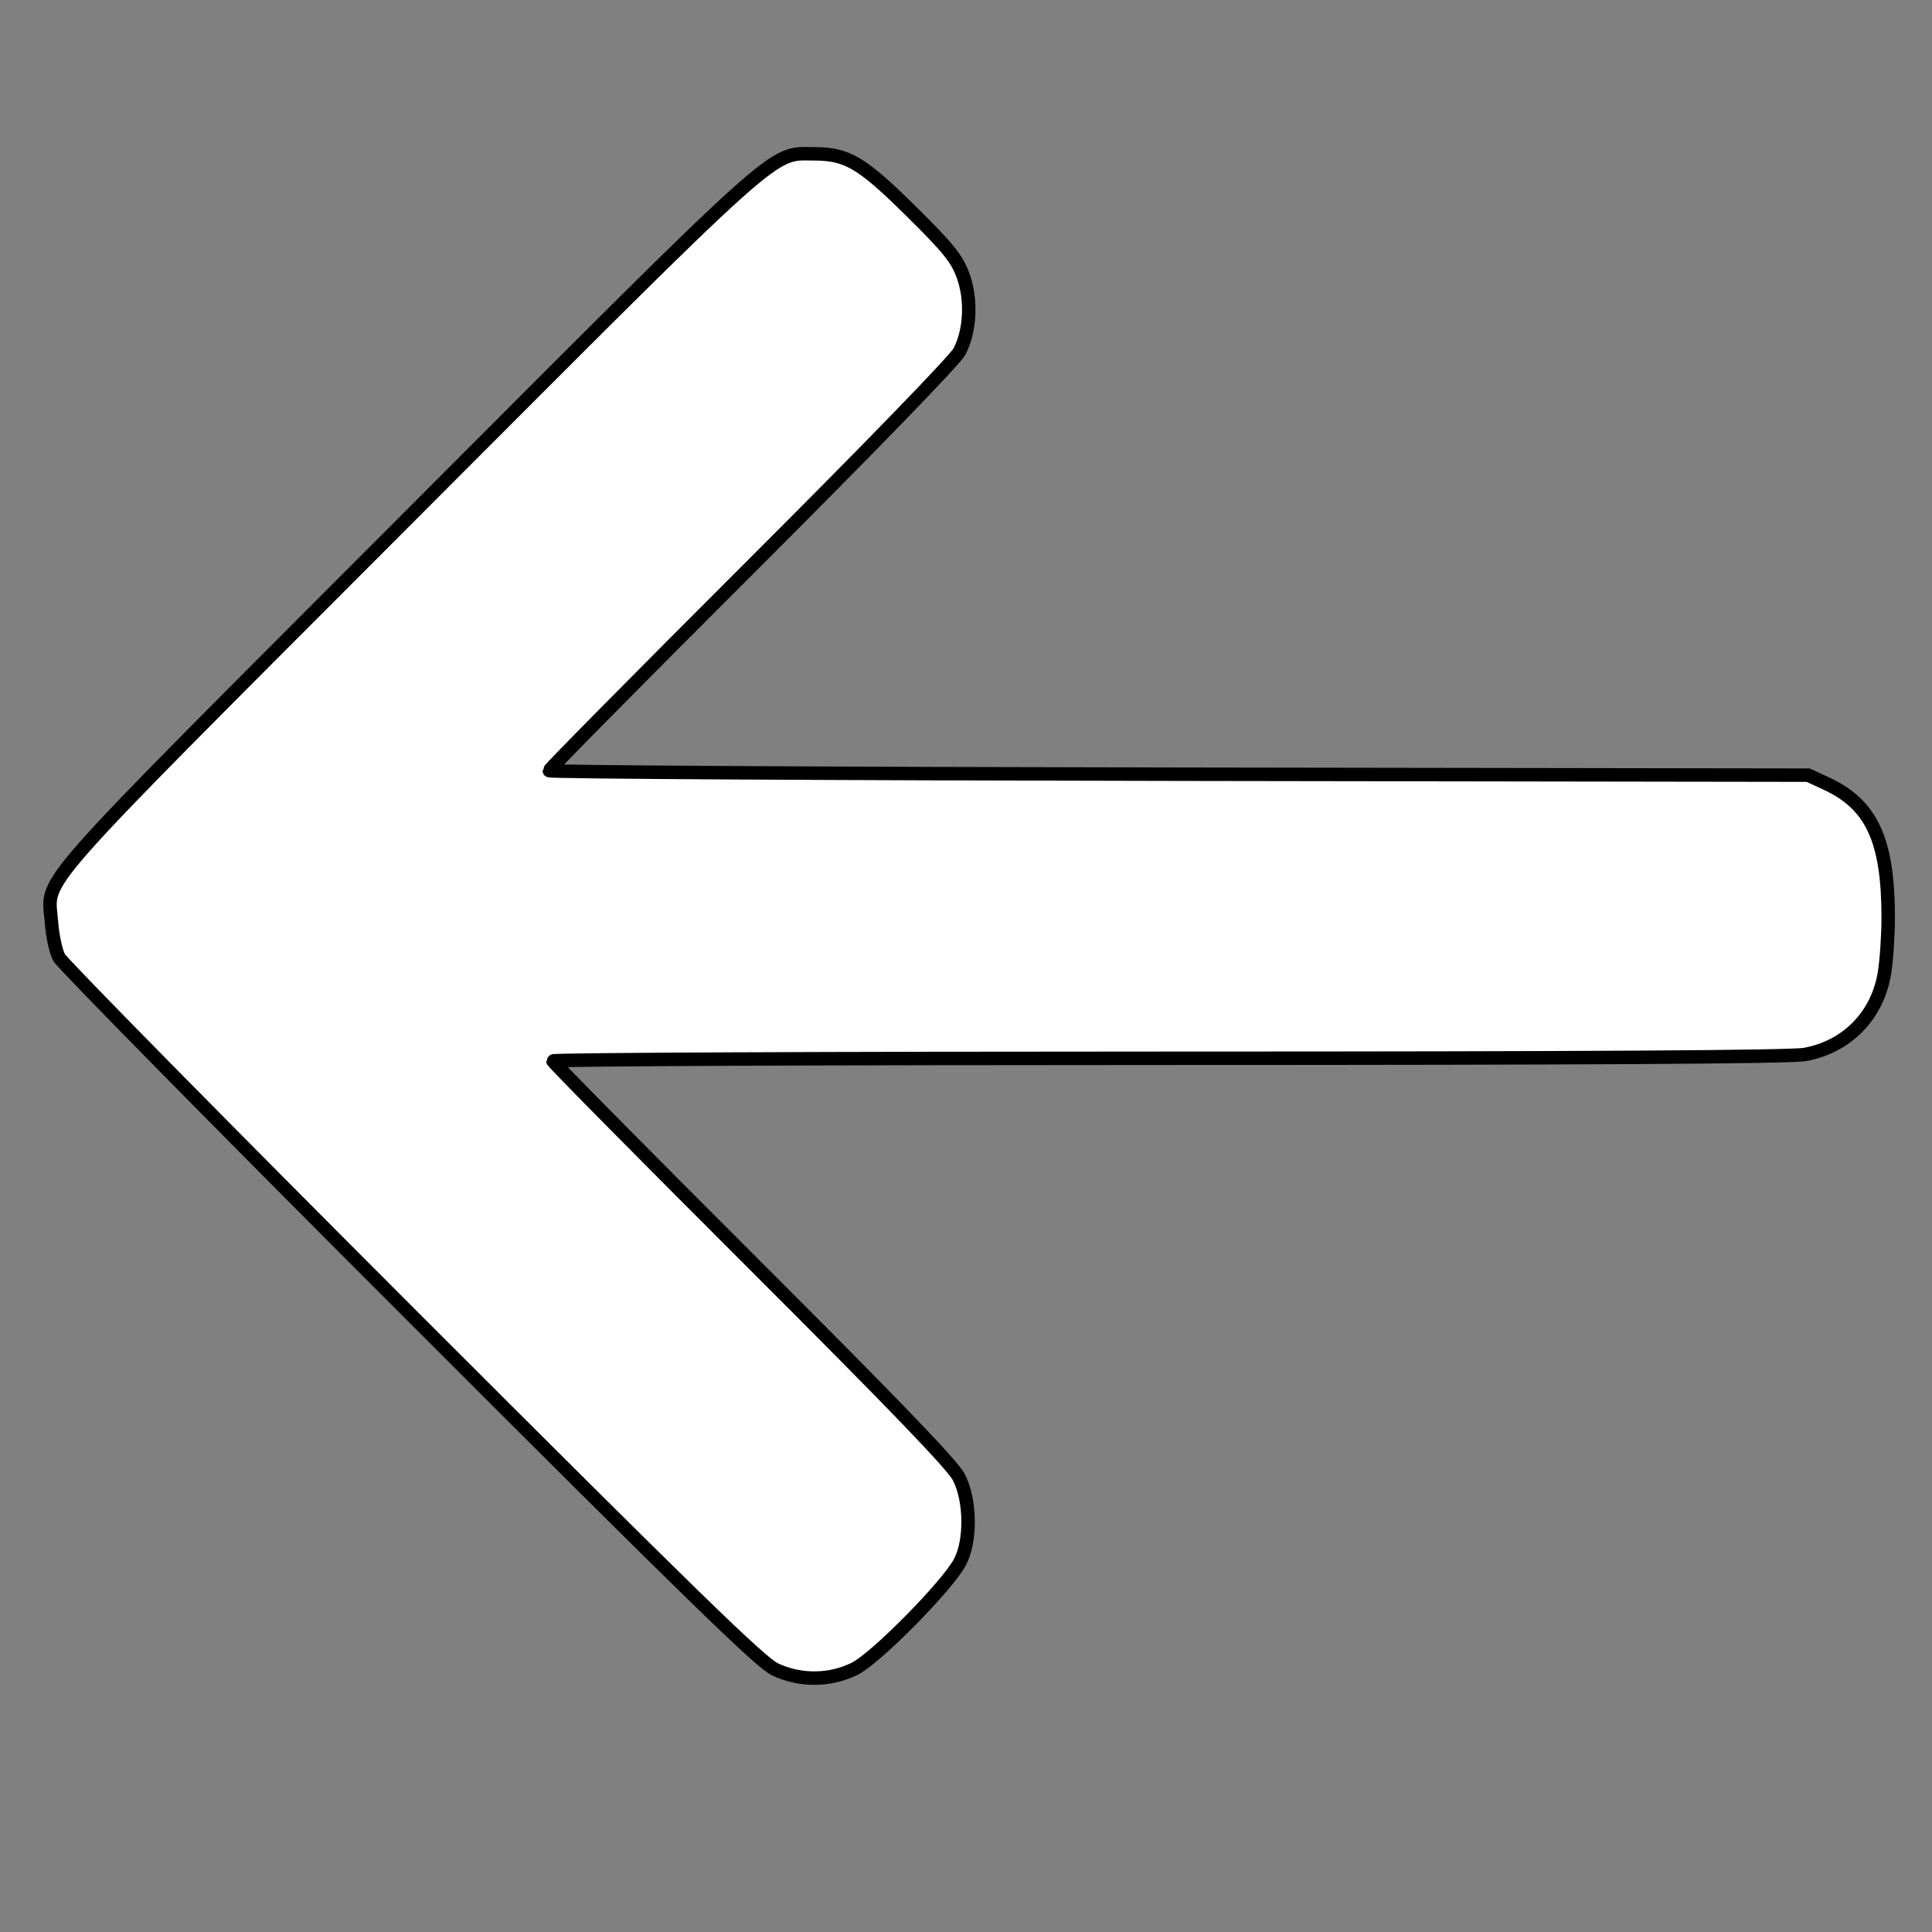 <?xml version="1.0" encoding="UTF-8" standalone="no"?>
<svg
   xmlns:dc="http://purl.org/dc/elements/1.1/"
   xmlns:cc="http://creativecommons.org/ns#"
   xmlns:rdf="http://www.w3.org/1999/02/22-rdf-syntax-ns#"
   xmlns:svg="http://www.w3.org/2000/svg"
   xmlns="http://www.w3.org/2000/svg"
   xmlns:sodipodi="http://sodipodi.sourceforge.net/DTD/sodipodi-0.dtd"
   xmlns:inkscape="http://www.inkscape.org/namespaces/inkscape"
   width="145mm"
   height="145mm"
   viewBox="0 0 145 145"
   version="1.1"
   id="svg8"
   inkscape:version="1.0.1 (3bc2e813f5, 2020-09-07)"
   sodipodi:docname="derecha.svg">
  <rect x="0" y="0" width="145" height="145" fill="#808080" stroke="none"/>
  <defs
     id="defs2" />
  <sodipodi:namedview
     id="base"
     pagecolor="#ffffff"
     bordercolor="#666666"
     borderopacity="1.0"
     inkscape:pageopacity="0.0"
     inkscape:pageshadow="2"
     inkscape:zoom="0.98994949"
     inkscape:cx="280.13096"
     inkscape:cy="558.78641"
     inkscape:document-units="mm"
     inkscape:current-layer="layer1"
     inkscape:document-rotation="0"
     showgrid="false"
     inkscape:window-width="2560"
     inkscape:window-height="1377"
     inkscape:window-x="1912"
     inkscape:window-y="-8"
     inkscape:window-maximized="1" />
  <g
     inkscape:label="Capa 1"
     inkscape:groupmode="layer"
     id="layer1">
    <path
       style="opacity:0.999;fill:#ffffff;stroke:#000000;stroke-width:1.01"
       d="M 58.185,125.298 C 57.083,124.785 52.132,119.964 30.849,98.68 16.555,84.385 4.664,72.311 4.425,71.85 4.187,71.388 3.933,70.197 3.862,69.203 3.611,65.702 1.811,67.743 30.507,38.995 59.031,10.419 57.791,11.532 61.11,11.544 c 2.491,0.009 3.564,0.647 7.296,4.336 2.738,2.707 3.381,3.498 3.848,4.733 0.685,1.813 0.586,4.177 -0.241,5.767 -0.33,0.634 -6.639,7.14 -15.671,16.161 -8.315,8.305 -15.119,15.188 -15.119,15.297 0,0.108 21.258,0.229 47.24,0.268 l 47.24,0.071 1.336,0.616 c 3.439,1.585 4.673,4.245 4.673,10.075 0,1.323 -0.124,3.187 -0.277,4.143 -0.509,3.197 -2.819,5.564 -5.982,6.13 -1.079,0.193 -16.34,0.284 -47.774,0.284 -25.404,0 -46.186,0.09 -46.183,0.2 0.003,0.11 6.714,6.9 14.914,15.089 10.87,10.856 15.085,15.235 15.563,16.17 0.883,1.728 0.916,4.766 0.069,6.36 -0.943,1.774 -6.298,7.203 -7.887,7.995 -1.848,0.921 -4.072,0.943 -5.969,0.06 z"
       id="path853" />
  </g>
</svg>
